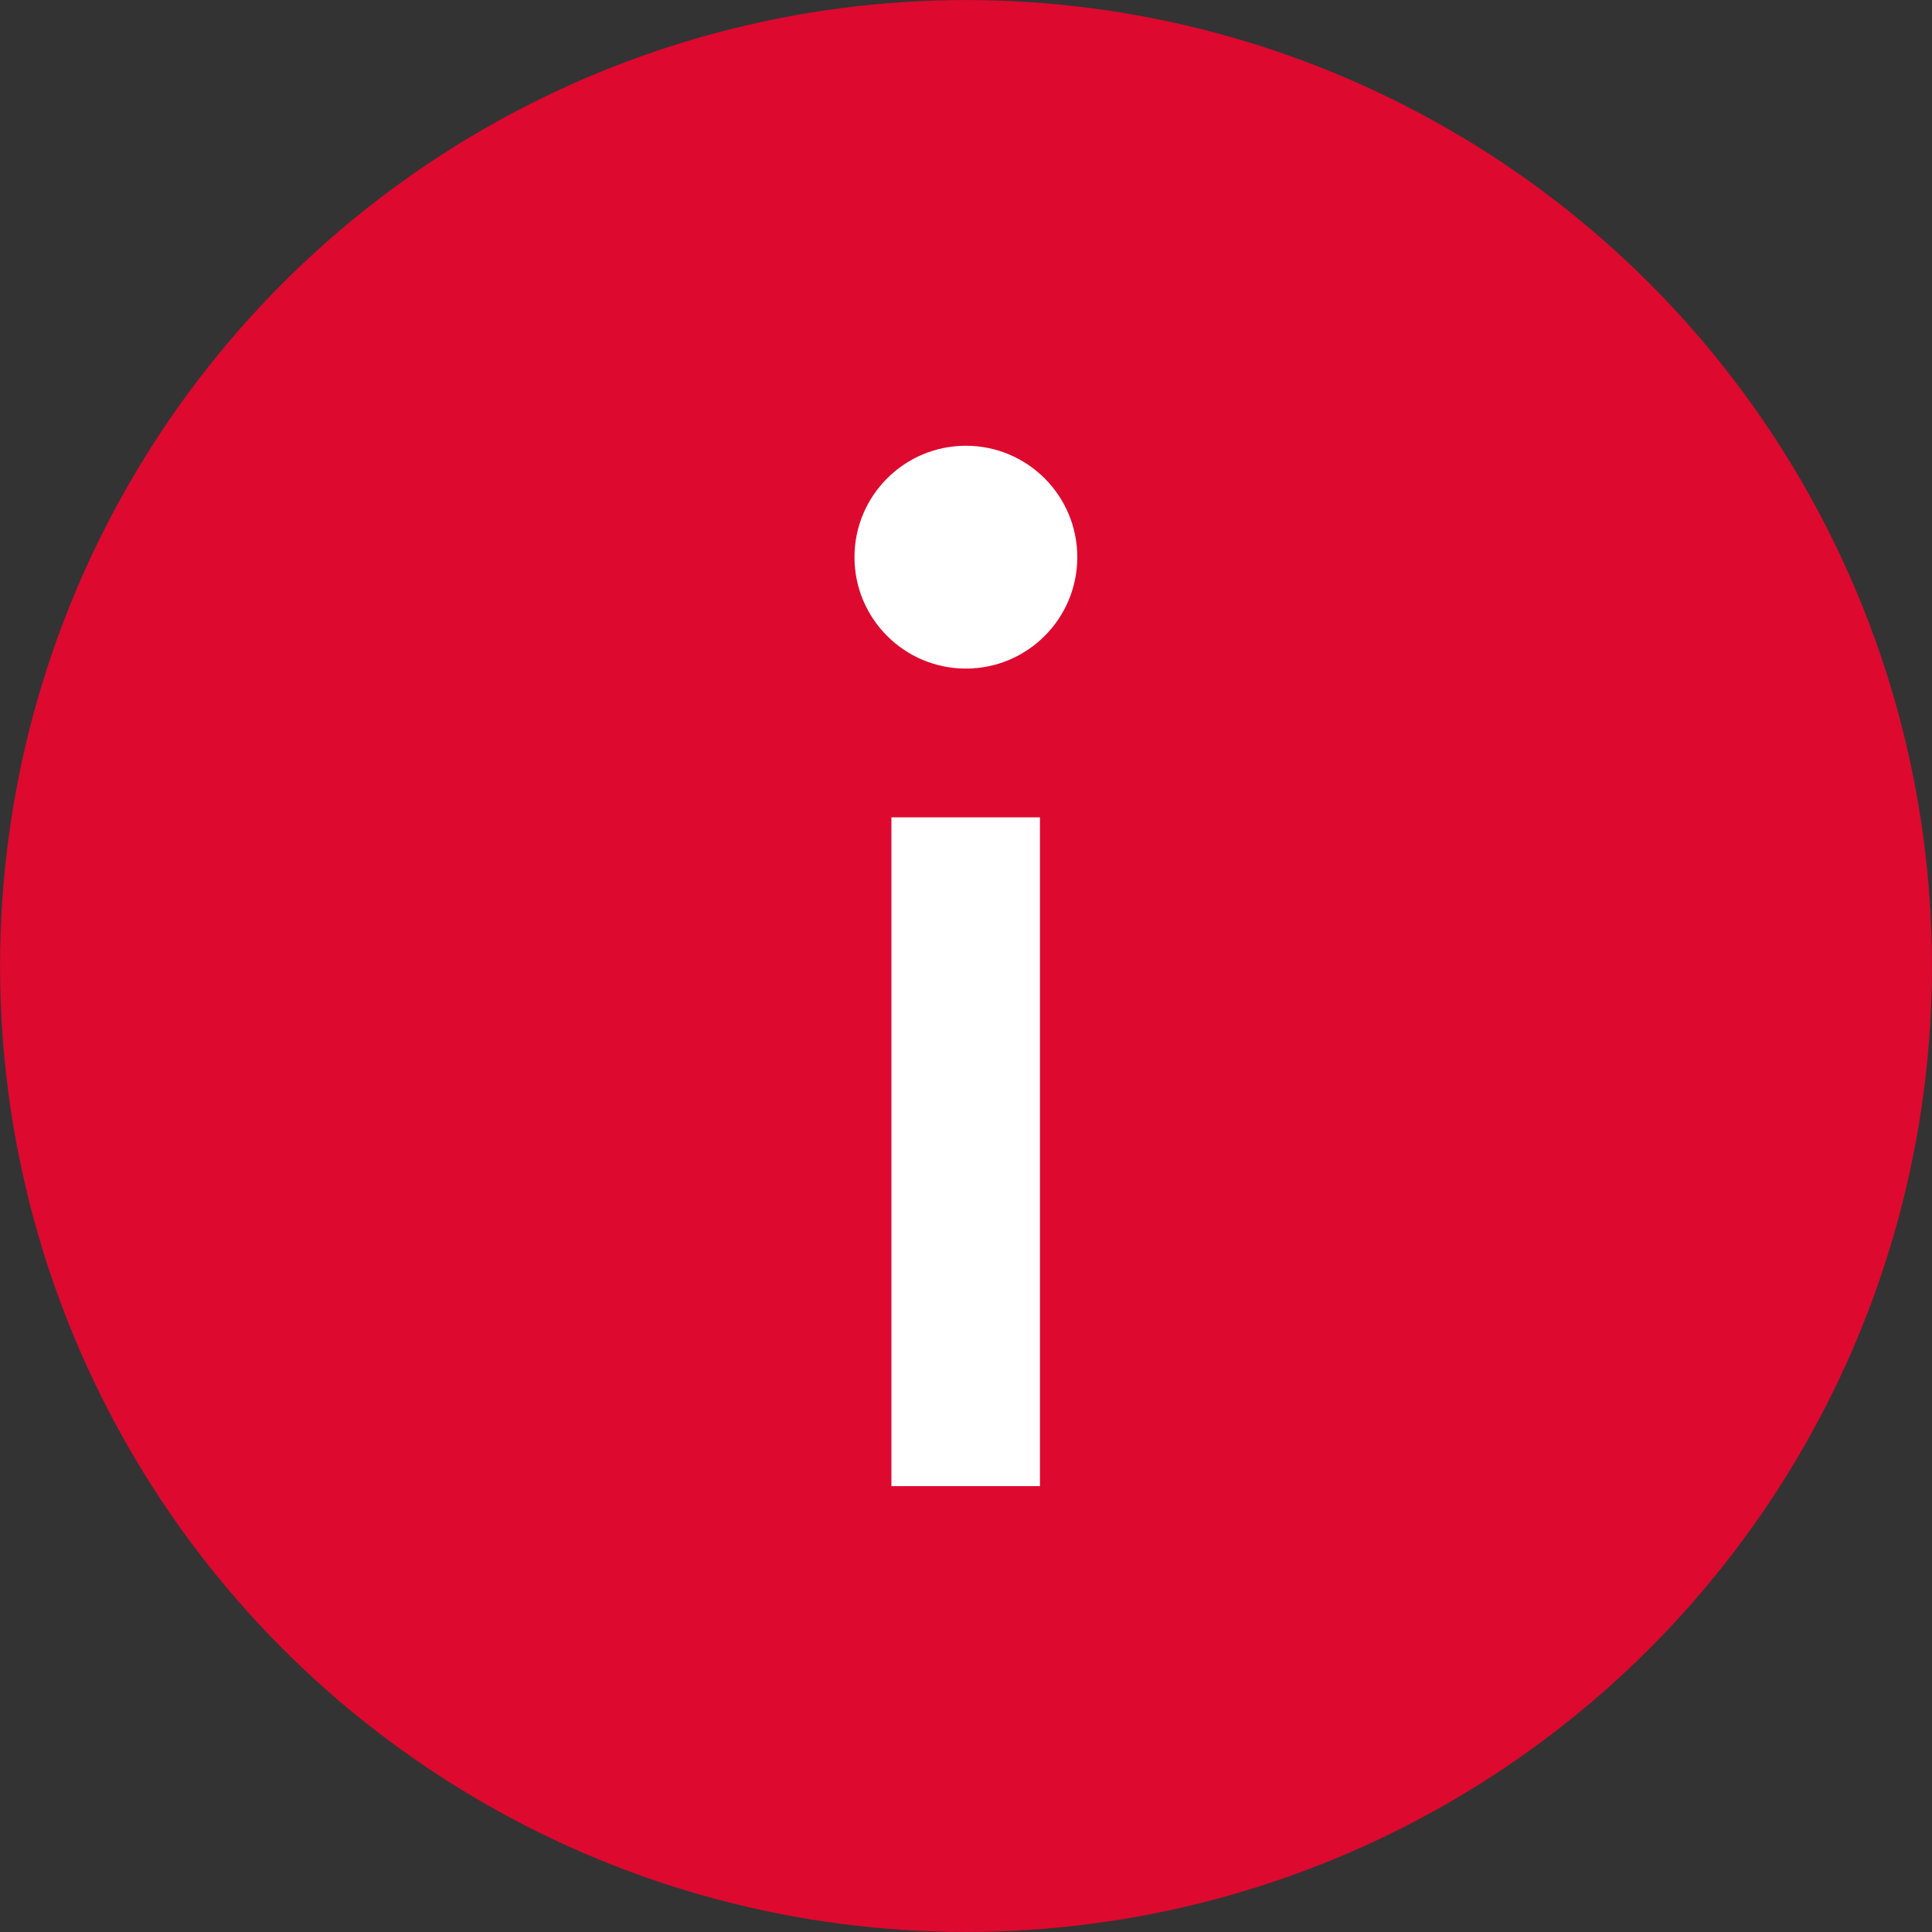<svg xmlns="http://www.w3.org/2000/svg" width="18" height="18" viewBox="0 0 18 18" fill="none">
<rect x="0" y="0" width="18" height="18" fill="#333333" stroke="none"/>
<circle cx="9" cy="9" r="8.467" fill="#DE092F" stroke="#DE092F" stroke-width="1.065"/>
<path d="M9.689 7.615V13.846H8.305V7.615H9.689Z" fill="white"/>
<ellipse cx="8.999" cy="5.191" rx="1.038" ry="1.038" fill="white"/>
</svg>